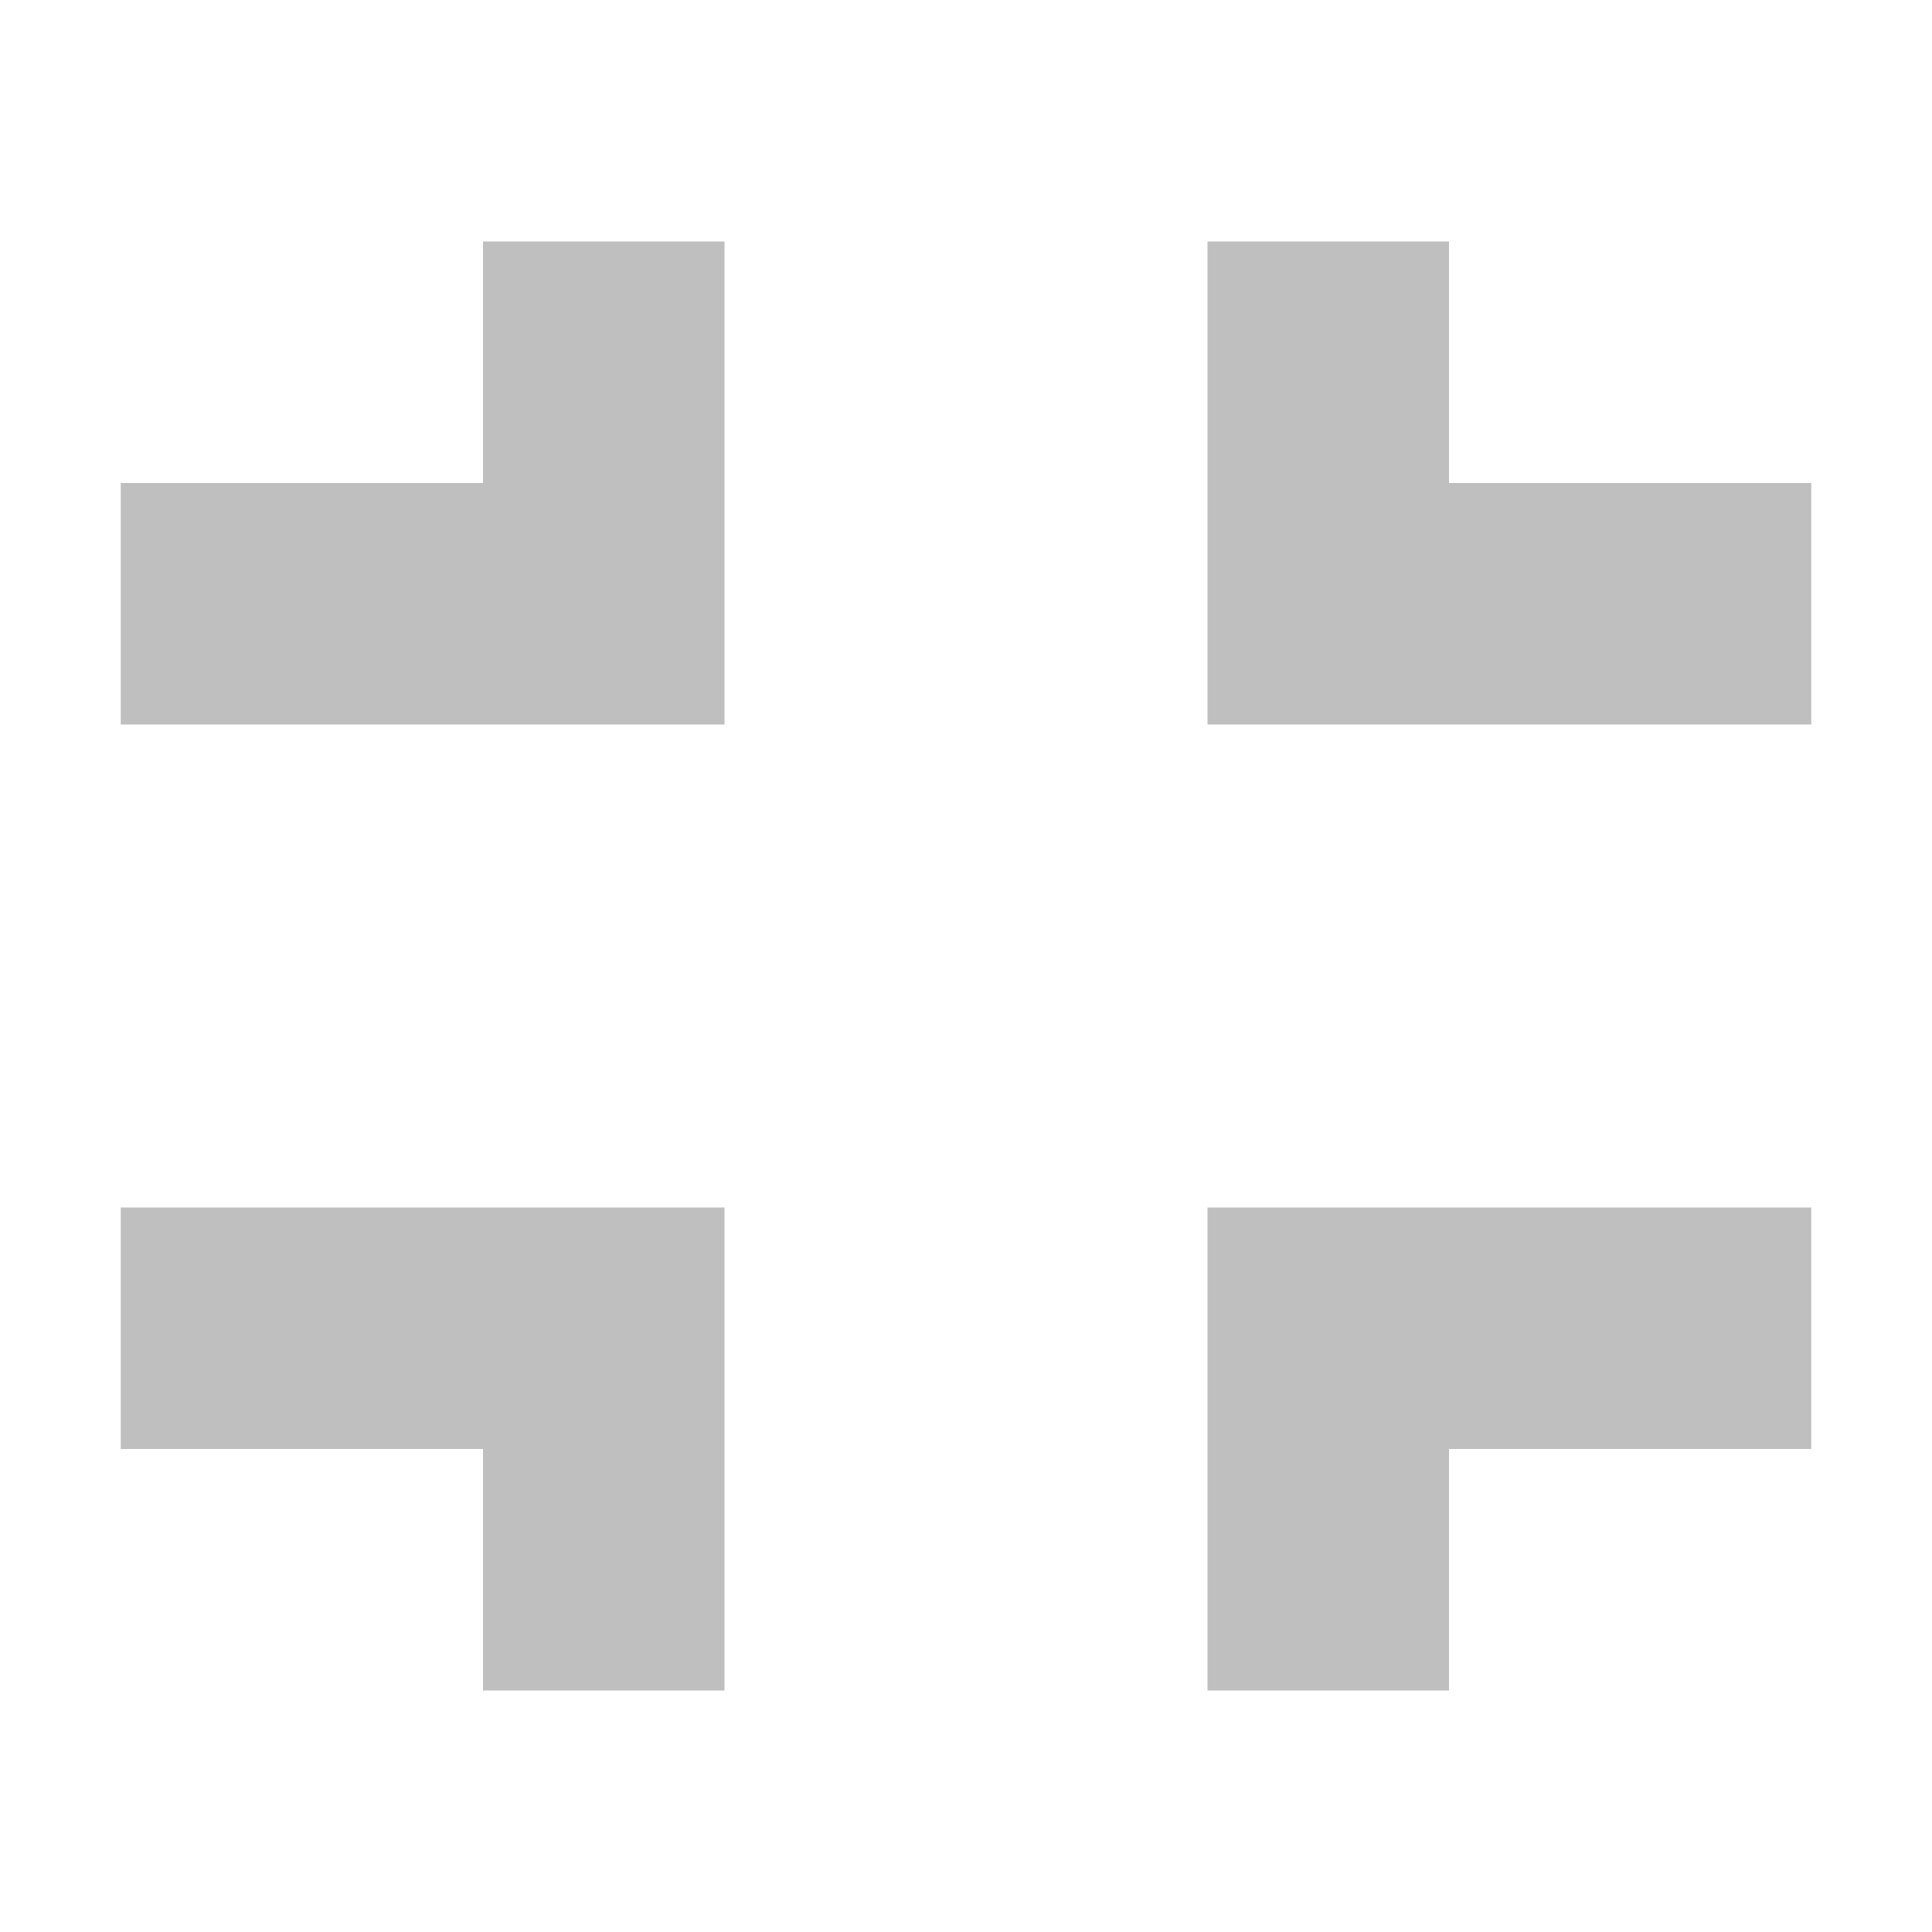 <svg width="16" height="16" viewBox="0 0 16 16" fill="none" xmlns="http://www.w3.org/2000/svg">
<path d="M12 4H15V6H10V2L12 2V4ZM6 6H1V4H4V2H6V6ZM12 12V14H10V10H15V12H12ZM6 10V14H4V12H1V10H6Z" fill="black" fill-opacity="0.25"/>
</svg>
